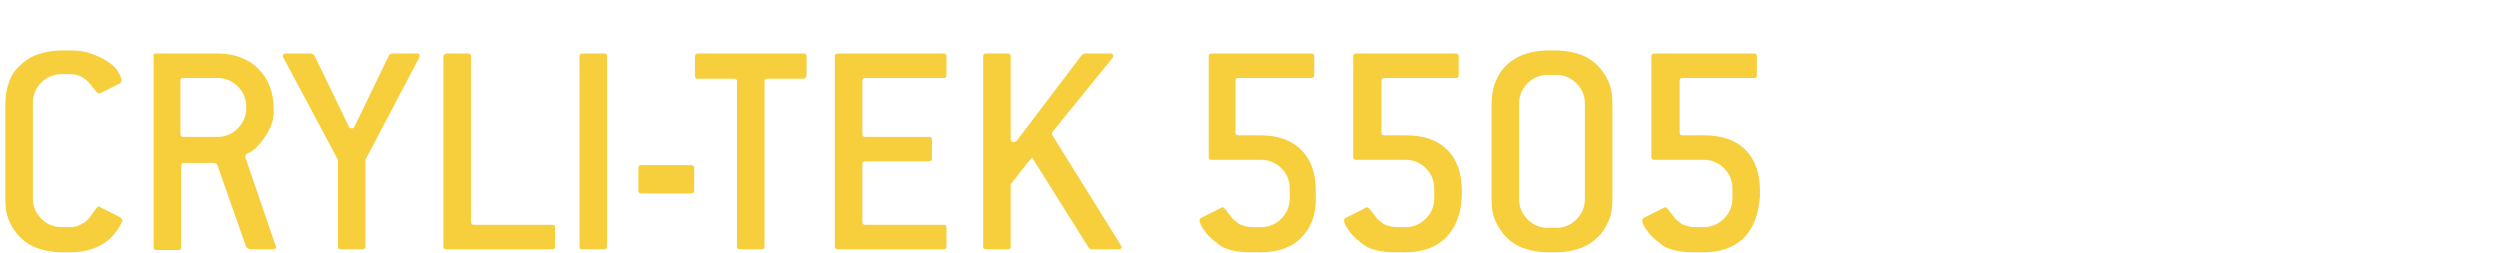 <?xml version="1.0" encoding="utf-8"?>
<!-- Generator: Adobe Illustrator 20.1.0, SVG Export Plug-In . SVG Version: 6.00 Build 0)  -->
<svg version="1.1" id="Layer_1" xmlns="http://www.w3.org/2000/svg" xmlns:xlink="http://www.w3.org/1999/xlink" x="0px" y="0px"
	 viewBox="0 0 327 33.1" style="enable-background:new 0 0 327 33.1;" xml:space="preserve">
<style type="text/css">
	.st0{fill:#F7CE3C;}
</style>
<g>
	<path class="st0" d="M16,28.8c0,0.1-0.1,0.4-0.4,0.9c-0.3,0.5-0.7,1-1.3,1.6C13,32.4,11.3,33,9.2,33H8c-1.1,0-2.1-0.2-3-0.5
		c-0.9-0.3-1.7-0.8-2.3-1.4c-0.6-0.6-1.1-1.3-1.5-2.2c-0.4-0.9-0.5-1.8-0.5-2.8V13.5c0-1,0.2-2,0.5-2.8C1.5,9.8,2,9.1,2.7,8.5
		c0.6-0.6,1.4-1.1,2.3-1.4c0.9-0.3,1.9-0.5,3-0.5h1.2c1,0,1.9,0.1,2.7,0.4c0.8,0.3,1.5,0.6,2.1,1c0.6,0.4,1.1,0.8,1.4,1.3
		c0.3,0.5,0.5,0.9,0.5,1.3c0,0.1-0.1,0.2-0.2,0.3l-2.6,1.3c-0.1,0-0.1,0-0.2,0c-0.1,0-0.2-0.1-0.3-0.2c-0.5-0.6-0.9-1.2-1.4-1.6
		c-0.5-0.4-1.1-0.7-2-0.7H8c-1,0-1.9,0.4-2.6,1.1c-0.7,0.7-1.1,1.6-1.1,2.6v12.6c0,1,0.4,1.9,1.1,2.6c0.7,0.7,1.6,1.1,2.6,1.1h1.2
		c0.5,0,0.9-0.1,1.3-0.3c0.4-0.2,0.7-0.4,0.9-0.6c0.5-0.5,0.8-1,1-1.3c0.2-0.3,0.4-0.5,0.5-0.5c0.1,0,0.1,0,0.2,0.1l2.6,1.3
		C15.9,28.6,16,28.7,16,28.8z"/>
	<path class="st0" d="M36.1,32.3c0,0.2-0.1,0.3-0.4,0.3h-3.1l-0.4-0.3l-3.8-10.8l-0.3-0.2h-4c-0.3,0-0.4,0.1-0.4,0.4v10.6
		c0,0.3-0.1,0.4-0.4,0.4h-2.8c-0.3,0-0.4-0.1-0.4-0.4V7.4C20,7.2,20.1,7,20.4,7h8.1c2.2,0,4,0.7,5.3,2c1.3,1.3,2,3.1,2,5.3v0.4
		c0,0.7-0.2,1.5-0.6,2.3c-0.4,0.8-1,1.6-1.7,2.3c-0.4,0.4-0.7,0.6-1,0.7c-0.3,0.1-0.4,0.3-0.4,0.5c0,0.1,0,0.1,0,0.1l3.9,11.4
		C36.1,32.1,36.1,32.2,36.1,32.3z M32.2,13.9c0-1-0.4-1.9-1.1-2.6c-0.7-0.7-1.6-1.1-2.6-1.1h-4.5c-0.3,0-0.4,0.1-0.4,0.4v6.9
		c0,0.3,0.1,0.4,0.4,0.4h4.5c1,0,1.9-0.4,2.6-1.1c0.7-0.7,1.1-1.6,1.1-2.6V13.9z"/>
	<path class="st0" d="M47.8,20.9v11.3c0,0.3-0.1,0.4-0.4,0.4h-2.8c-0.3,0-0.4-0.1-0.4-0.4V20.9L37.1,7.6C37,7.5,37,7.4,37,7.4
		C37,7.1,37.1,7,37.4,7h3.3l0.4,0.2l4.5,9.3c0.1,0.2,0.2,0.3,0.4,0.3c0.2,0,0.3-0.1,0.4-0.3l4.5-9.3L51.2,7h3.3
		c0.3,0,0.4,0.1,0.4,0.3c0,0,0,0.1-0.1,0.3L47.8,20.9z"/>
	<path class="st0" d="M72.2,32.6H58.4c-0.3,0-0.4-0.1-0.4-0.4V7.4C58,7.2,58.2,7,58.4,7h2.8c0.3,0,0.4,0.1,0.4,0.4V29
		c0,0.3,0.1,0.4,0.4,0.4h10.2c0.3,0,0.4,0.1,0.4,0.4v2.4C72.6,32.5,72.5,32.6,72.2,32.6z"/>
	<path class="st0" d="M79,32.6h-2.8c-0.3,0-0.4-0.1-0.4-0.4V7.4c0-0.3,0.1-0.4,0.4-0.4H79c0.3,0,0.4,0.1,0.4,0.4v24.8
		C79.4,32.5,79.2,32.6,79,32.6z"/>
	<path class="st0" d="M90.4,25.3h-6.5c-0.3,0-0.4-0.1-0.4-0.4V22c0-0.3,0.1-0.4,0.4-0.4h6.5c0.3,0,0.4,0.1,0.4,0.4v2.8
		C90.8,25.2,90.7,25.3,90.4,25.3z"/>
	<path class="st0" d="M105.1,10.3h-4.7c-0.3,0-0.4,0.1-0.4,0.4v21.5c0,0.3-0.1,0.4-0.4,0.4h-2.8c-0.3,0-0.4-0.1-0.4-0.4V10.7
		c0-0.3-0.1-0.4-0.4-0.4h-4.7c-0.3,0-0.4-0.1-0.4-0.4V7.4C90.9,7.2,91,7,91.3,7h13.8c0.3,0,0.4,0.1,0.4,0.4v2.4
		C105.5,10.1,105.3,10.3,105.1,10.3z"/>
	<path class="st0" d="M123.4,32.6h-13.8c-0.3,0-0.4-0.1-0.4-0.4V7.4c0-0.3,0.1-0.4,0.4-0.4h13.8c0.3,0,0.4,0.1,0.4,0.4v2.4
		c0,0.3-0.1,0.4-0.4,0.4h-10.2c-0.3,0-0.4,0.1-0.4,0.4v6.9c0,0.3,0.1,0.4,0.4,0.4h8.3c0.3,0,0.4,0.1,0.4,0.4v2.4
		c0,0.3-0.1,0.4-0.4,0.4h-8.3c-0.3,0-0.4,0.1-0.4,0.4V29c0,0.3,0.1,0.4,0.4,0.4h10.2c0.3,0,0.4,0.1,0.4,0.4v2.4
		C123.8,32.5,123.7,32.6,123.4,32.6z"/>
	<path class="st0" d="M146.7,32.3c0,0.2-0.1,0.3-0.4,0.3h-3.6l-0.3-0.2L135,20.6c-0.8,0.9-1.7,2.1-2.8,3.5v8.1
		c0,0.3-0.1,0.4-0.4,0.4H129c-0.3,0-0.4-0.1-0.4-0.4V7.4c0-0.3,0.1-0.4,0.4-0.4h2.8c0.3,0,0.4,0.1,0.4,0.4v10.7
		c0,0.3,0.1,0.5,0.4,0.5c0.1,0,0.2-0.1,0.4-0.2l8.5-11.2l0.3-0.2h3.4c0.3,0,0.4,0.1,0.4,0.3c0,0.1,0,0.2-0.1,0.3l-7.8,9.6
		c-0.1,0.1-0.1,0.1-0.1,0.2c0,0.1,0,0.1,0,0.2l8.9,14.3C146.6,32.1,146.7,32.2,146.7,32.3z"/>
	<path class="st0" d="M170.2,31.1c-1.3,1.3-3.1,1.9-5.4,1.9h-1.2c-1,0-1.8-0.1-2.6-0.3c-0.8-0.2-1.4-0.5-1.8-0.9
		c-0.8-0.6-1.4-1.2-1.7-1.7c-0.4-0.5-0.6-1-0.6-1.3c0-0.1,0.1-0.2,0.2-0.3l2.6-1.3c0.1-0.1,0.2-0.1,0.2-0.1c0.1,0,0.2,0.1,0.4,0.3
		c0.2,0.3,0.5,0.6,0.7,0.9c0.2,0.3,0.4,0.5,0.7,0.7c0.2,0.2,0.5,0.4,0.9,0.5c0.3,0.1,0.7,0.2,1.2,0.2h1.2c1,0,1.9-0.4,2.6-1.1
		c0.7-0.7,1.1-1.6,1.1-2.6v-1.4c0-1-0.4-1.9-1.1-2.6c-0.7-0.7-1.6-1.1-2.6-1.1h-6.5c-0.3,0-0.4-0.1-0.4-0.4V7.4
		c0-0.3,0.1-0.4,0.4-0.4h13c0.3,0,0.4,0.1,0.4,0.4v2.4c0,0.3-0.1,0.4-0.4,0.4H162c-0.3,0-0.4,0.1-0.4,0.4v6.7c0,0.3,0.1,0.4,0.4,0.4
		h2.8c2.3,0,4.1,0.6,5.4,1.9c1.3,1.3,1.9,3.1,1.9,5.3v0.8C172.2,28,171.5,29.8,170.2,31.1z"/>
	<path class="st0" d="M189.1,31.1c-1.3,1.3-3.1,1.9-5.4,1.9h-1.2c-1,0-1.8-0.1-2.6-0.3c-0.8-0.2-1.4-0.5-1.8-0.9
		c-0.8-0.6-1.4-1.2-1.7-1.7c-0.4-0.5-0.6-1-0.6-1.3c0-0.1,0.1-0.2,0.2-0.3l2.6-1.3c0.1-0.1,0.2-0.1,0.2-0.1c0.1,0,0.2,0.1,0.4,0.3
		c0.2,0.3,0.5,0.6,0.7,0.9c0.2,0.3,0.4,0.5,0.7,0.7c0.2,0.2,0.5,0.4,0.9,0.5c0.3,0.1,0.7,0.2,1.2,0.2h1.2c1,0,1.9-0.4,2.6-1.1
		c0.7-0.7,1.1-1.6,1.1-2.6v-1.4c0-1-0.4-1.9-1.1-2.6c-0.7-0.7-1.6-1.1-2.6-1.1h-6.5c-0.3,0-0.4-0.1-0.4-0.4V7.4
		c0-0.3,0.1-0.4,0.4-0.4h13c0.3,0,0.4,0.1,0.4,0.4v2.4c0,0.3-0.1,0.4-0.4,0.4h-9.3c-0.3,0-0.4,0.1-0.4,0.4v6.7
		c0,0.3,0.1,0.4,0.4,0.4h2.8c2.3,0,4.1,0.6,5.4,1.9c1.3,1.3,1.9,3.1,1.9,5.3v0.8C191.1,28,190.4,29.8,189.1,31.1z"/>
	<path class="st0" d="M210.4,28.9c-0.4,0.9-0.8,1.6-1.5,2.2c-0.6,0.6-1.4,1.1-2.3,1.4c-0.9,0.3-1.9,0.5-3,0.5h-1.2
		c-1.1,0-2.1-0.2-3-0.5c-0.9-0.3-1.7-0.8-2.3-1.4c-0.6-0.6-1.1-1.3-1.5-2.2c-0.4-0.9-0.5-1.8-0.5-2.8V13.5c0-1,0.2-2,0.5-2.8
		c0.4-0.9,0.8-1.6,1.5-2.2c0.6-0.6,1.4-1.1,2.3-1.4c0.9-0.3,1.9-0.5,3-0.5h1.2c1.1,0,2.1,0.2,3,0.5c0.9,0.3,1.7,0.8,2.3,1.4
		c0.6,0.6,1.1,1.3,1.5,2.2c0.4,0.9,0.5,1.8,0.5,2.8v12.6C210.9,27.1,210.8,28.1,210.4,28.9z M207.3,13.5c0-1-0.4-1.9-1.1-2.6
		c-0.7-0.7-1.6-1.1-2.6-1.1h-1.2c-1,0-1.9,0.4-2.6,1.1c-0.7,0.7-1.1,1.6-1.1,2.6v12.6c0,1,0.4,1.9,1.1,2.6c0.7,0.7,1.6,1.1,2.6,1.1
		h1.2c1,0,1.9-0.4,2.6-1.1c0.7-0.7,1.1-1.6,1.1-2.6V13.5z"/>
	<path class="st0" d="M228.1,31.1c-1.3,1.3-3.1,1.9-5.4,1.9h-1.2c-1,0-1.8-0.1-2.6-0.3c-0.8-0.2-1.4-0.5-1.8-0.9
		c-0.8-0.6-1.4-1.2-1.7-1.7c-0.4-0.5-0.6-1-0.6-1.3c0-0.1,0.1-0.2,0.2-0.3l2.6-1.3c0.1-0.1,0.2-0.1,0.2-0.1c0.1,0,0.2,0.1,0.4,0.3
		c0.2,0.3,0.5,0.6,0.7,0.9c0.2,0.3,0.4,0.5,0.7,0.7c0.2,0.2,0.5,0.4,0.9,0.5c0.3,0.1,0.7,0.2,1.2,0.2h1.2c1,0,1.9-0.4,2.6-1.1
		c0.7-0.7,1.1-1.6,1.1-2.6v-1.4c0-1-0.4-1.9-1.1-2.6c-0.7-0.7-1.6-1.1-2.6-1.1h-6.5c-0.3,0-0.4-0.1-0.4-0.4V7.4
		c0-0.3,0.1-0.4,0.4-0.4h13c0.3,0,0.4,0.1,0.4,0.4v2.4c0,0.3-0.1,0.4-0.4,0.4h-9.3c-0.3,0-0.4,0.1-0.4,0.4v6.7
		c0,0.3,0.1,0.4,0.4,0.4h2.8c2.3,0,4.1,0.6,5.4,1.9c1.3,1.3,1.9,3.1,1.9,5.3v0.8C230,28,229.4,29.8,228.1,31.1z"/>
</g>
</svg>
